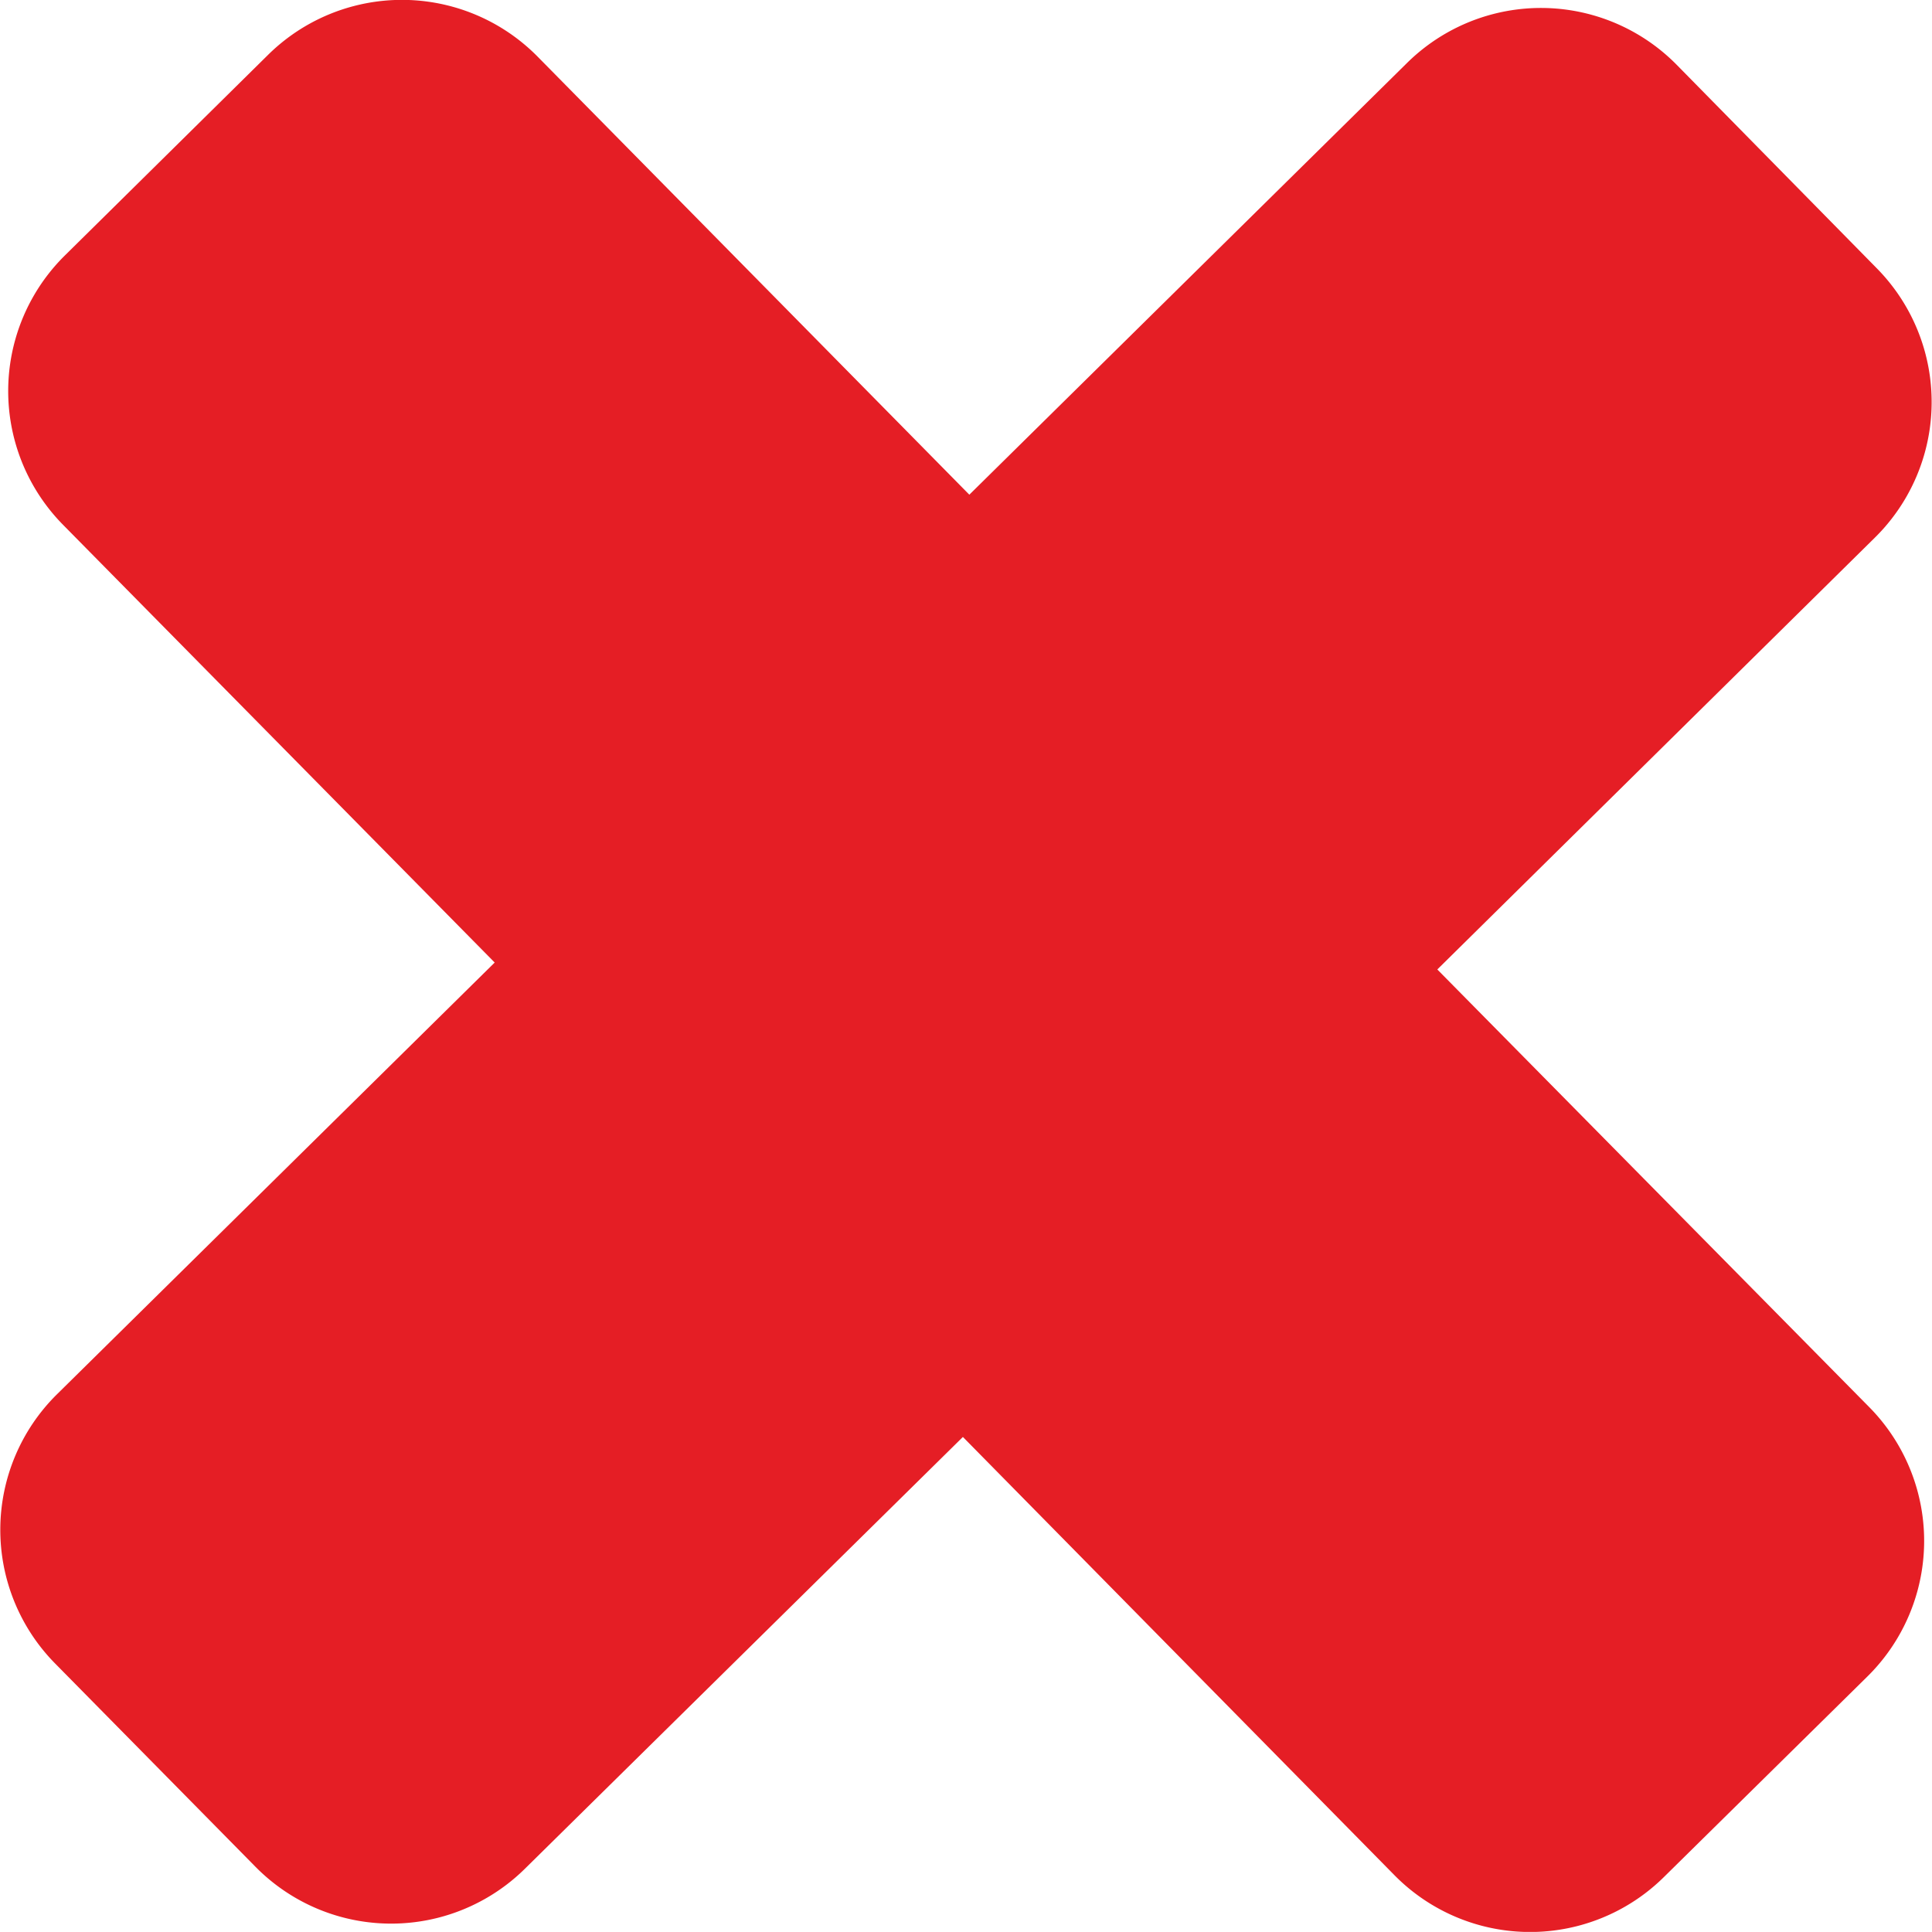 <svg xmlns="http://www.w3.org/2000/svg" width="16.489" height="16.488" viewBox="0 0 16.489 16.488"><defs><style>.a{fill:#e51e25;}</style></defs><g transform="translate(0.001 -0.005)"><path class="a" d="M.467,14.2l1.712,1.737a1.625,1.625,0,0,0,2.3.017l3.738-3.685L11.9,16.009a1.625,1.625,0,0,0,2.3.016l1.736-1.711a1.625,1.625,0,0,0,.016-2.3L12.266,8.279,16,4.594a1.625,1.625,0,0,0,.016-2.3L14.309.558a1.626,1.626,0,0,0-2.3-.017L8.272,4.227,4.588.489a1.626,1.626,0,0,0-2.3-.017L.554,2.184a1.626,1.626,0,0,0-.017,2.3L4.221,8.22.484,11.906A1.625,1.625,0,0,0,.467,14.2Z" transform="translate(0 0)"/></g></svg>